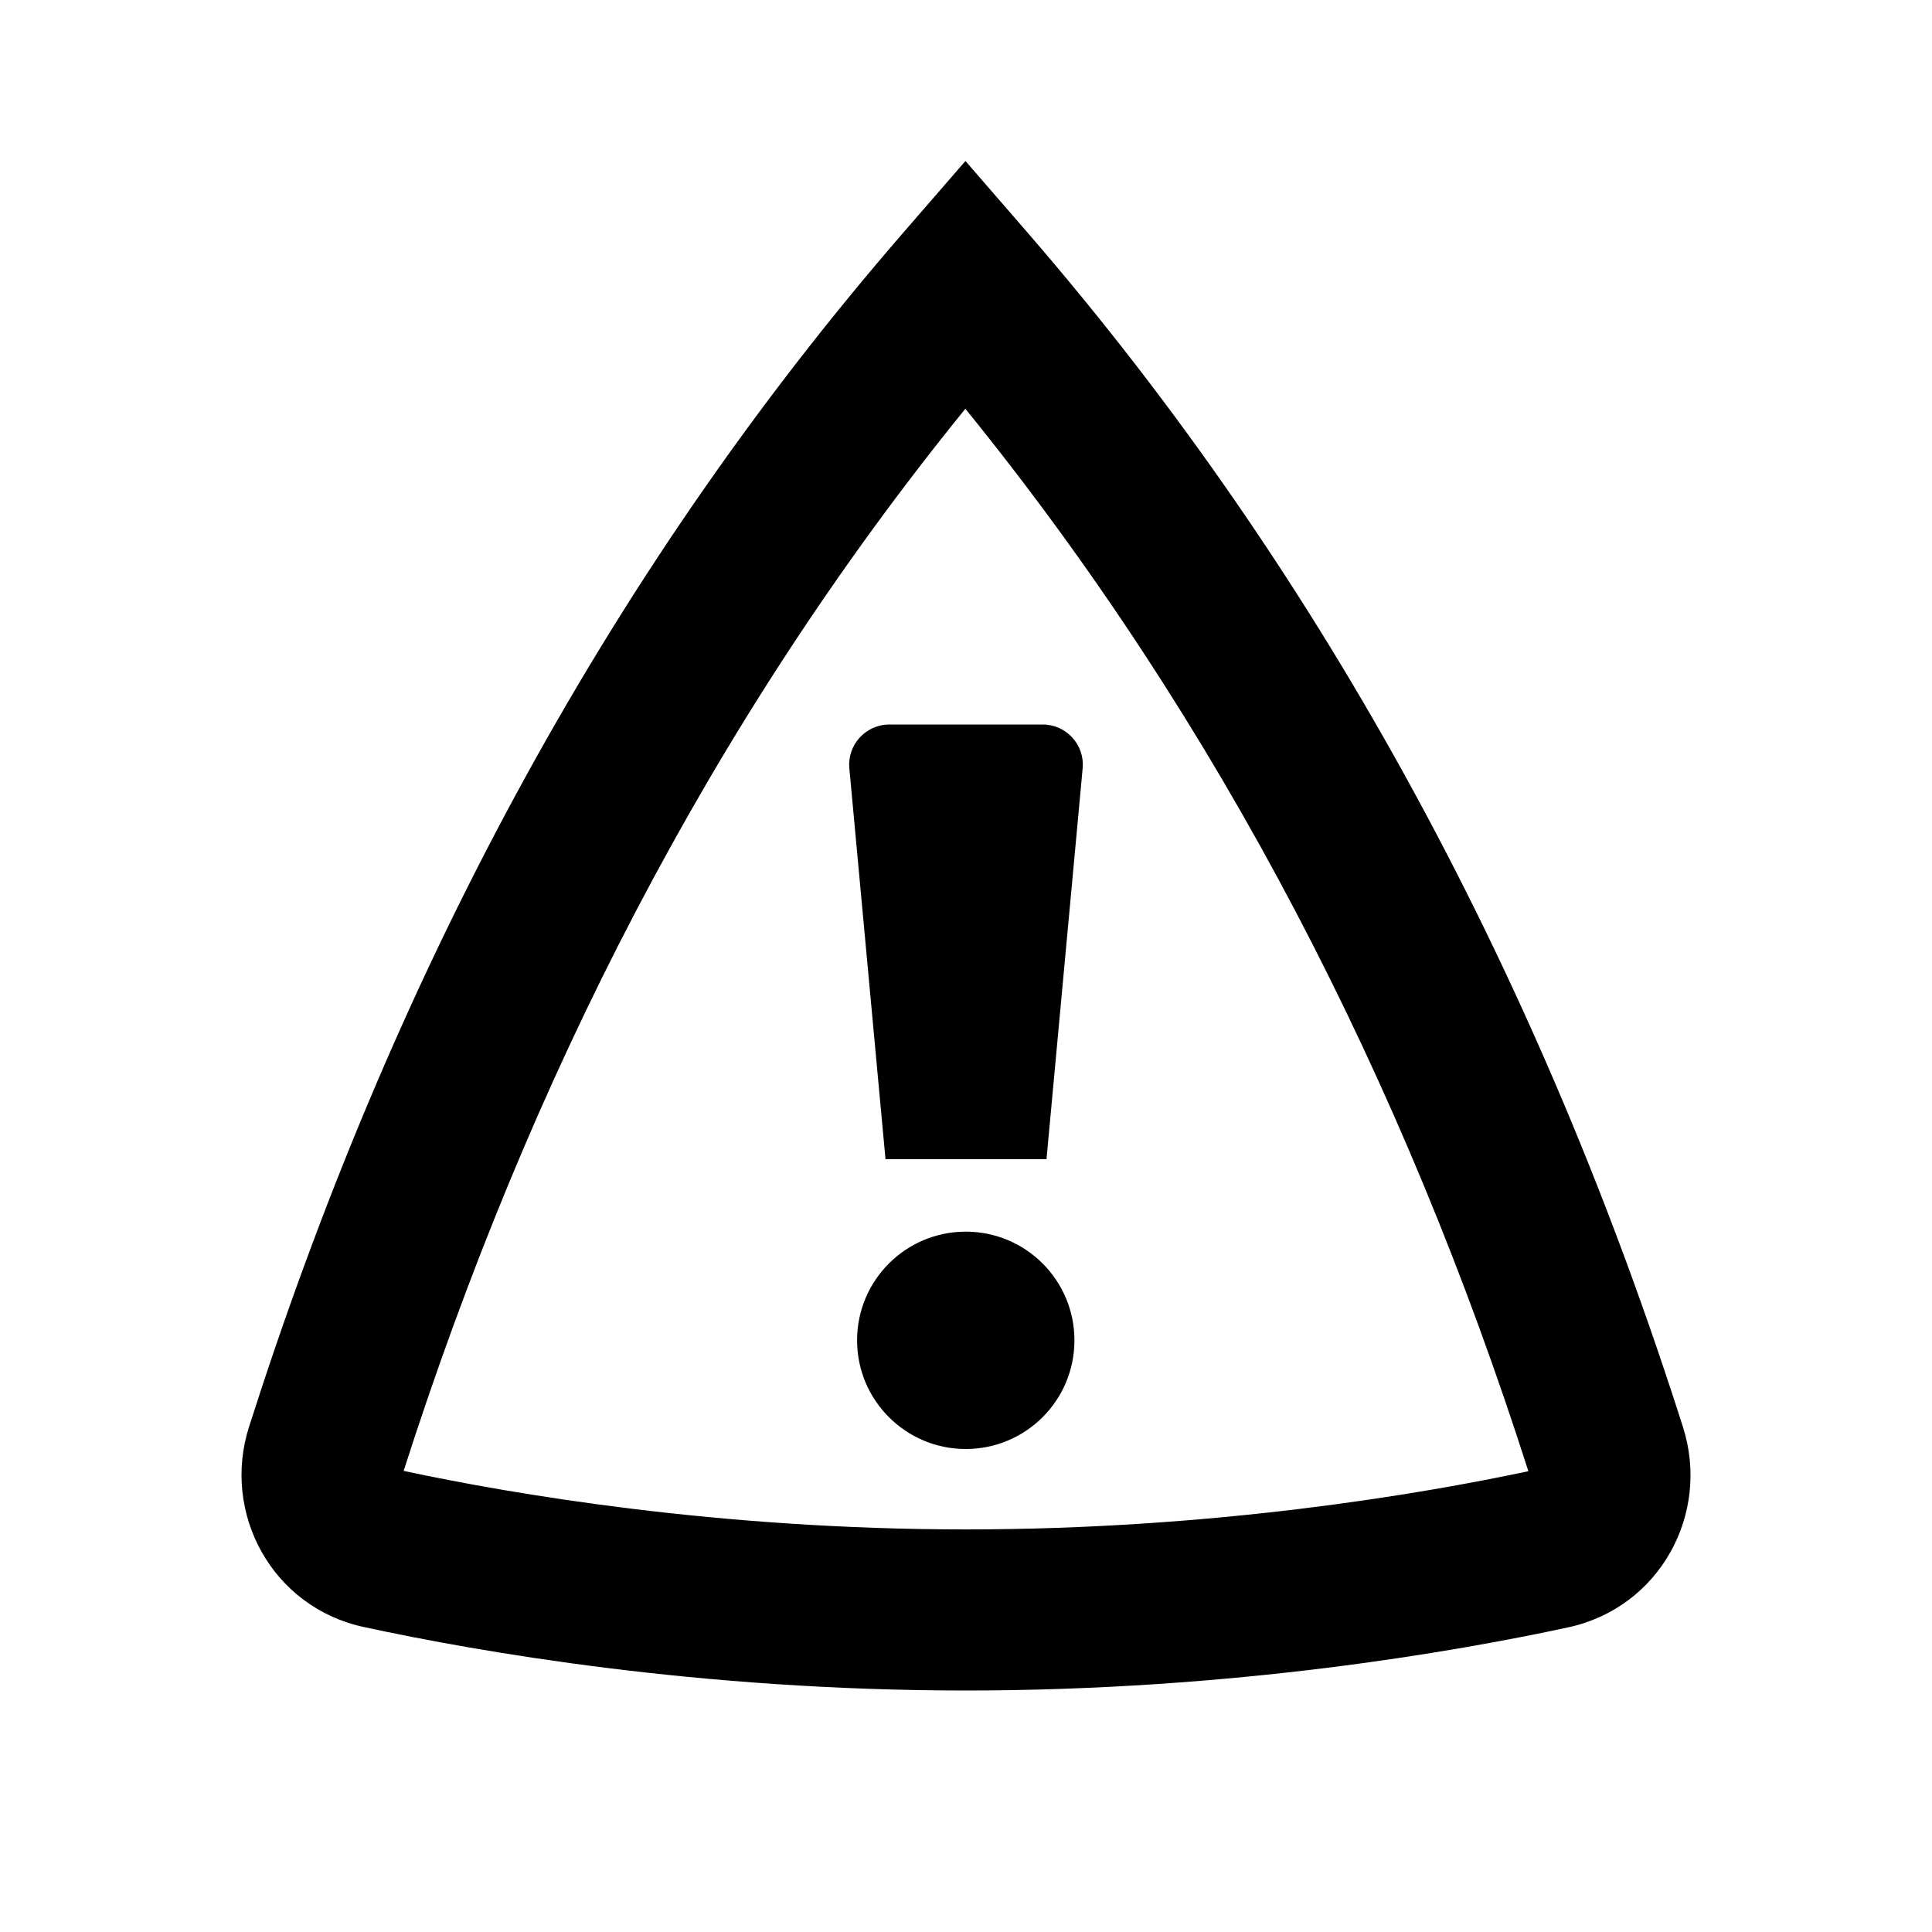 <svg width="24" height="24" viewBox="0 0 24 24" fill="none" xmlns="http://www.w3.org/2000/svg">
<path fill-rule="evenodd" clip-rule="evenodd" d="M18.986 18.276C17.438 13.437 15.155 8.974 11.992 5.078C8.83 8.971 6.565 13.432 5.014 18.272C6.358 18.559 8.921 18.999 11.997 18.999C15.074 18.999 17.64 18.562 18.986 18.276ZM19.479 20.216C18.065 20.521 15.314 21 11.997 21C8.68 21 5.931 20.517 4.518 20.211C3.38 19.965 2.75 18.799 3.094 17.723C4.834 12.267 7.461 7.219 11.24 2.868L11.993 2L12.746 2.868C16.518 7.22 19.168 12.268 20.907 17.729C21.25 18.807 20.617 19.971 19.479 20.216ZM13.449 9.546C13.477 9.253 13.246 9 12.952 9H11.049C10.754 9 10.523 9.253 10.551 9.546L11 14.4H13L13.449 9.546ZM11.997 15.3C11.252 15.3 10.647 15.904 10.647 16.65C10.647 17.396 11.252 18 11.997 18C12.743 18 13.347 17.396 13.347 16.65C13.347 15.904 12.743 15.3 11.997 15.3Z" fill="black"/>
</svg>
